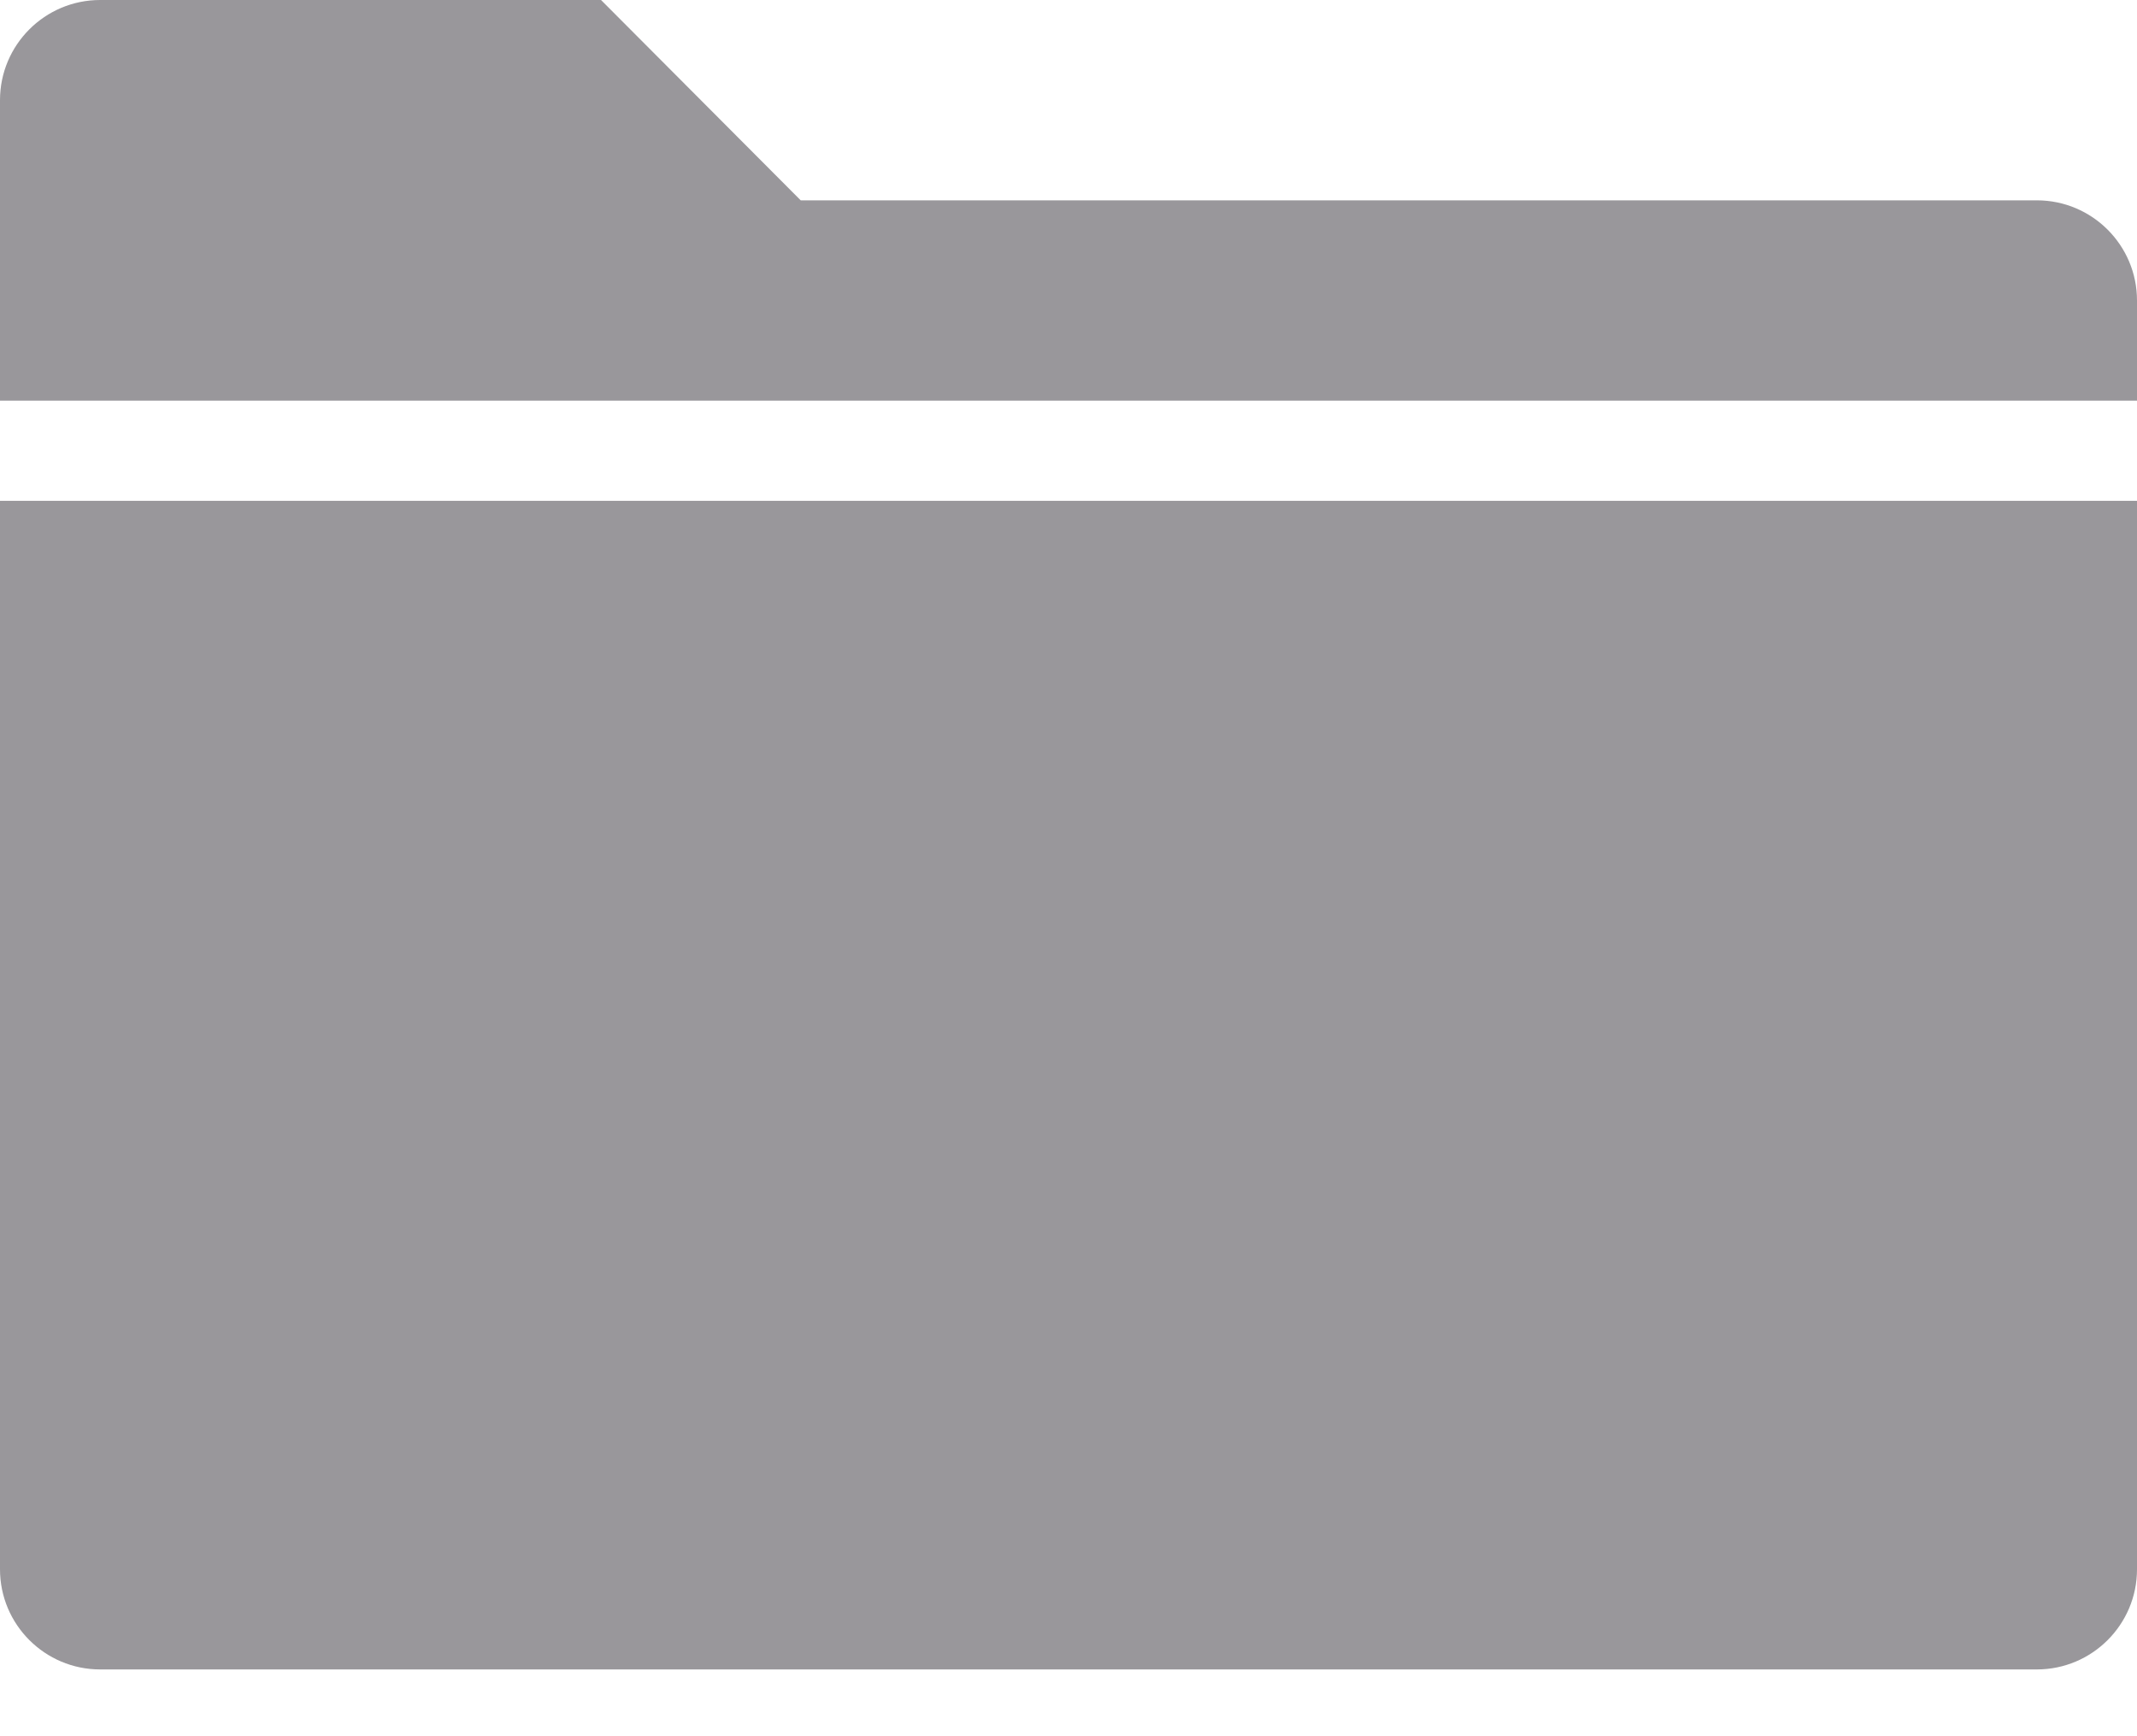 <?xml version="1.0" encoding="UTF-8"?>
<svg width="16px" height="13px" viewBox="0 0 16 13" version="1.1" xmlns="http://www.w3.org/2000/svg" xmlns:xlink="http://www.w3.org/1999/xlink">
    <title>Fill 1</title>
    <g id="Page-1" stroke="none" stroke-width="1" fill="none" fill-rule="evenodd">
        <g id="iPad---Estimate-Level-4" transform="translate(-328, -756)" fill="#99979B">
            <path d="M328,758.25 L328,757.75 L328,756.75 C328,756.336 328.336,756 328.75,756 L329.75,756 L330.25,756 L331,756 L332.5,756 L333.995,757.5 L343.25,757.5 C343.664,757.5 344,757.836 344,758.25 L344,759 L328,759 L328,758.25 Z M343.25,768.5 L328.75,768.5 C328.336,768.5 328,768.164 328,767.75 L328,766.75 L328,765.5 L328,764.5 L328,763.25 L328,762.25 L328,759.75 L344,759.75 L344,762.25 L344,763.25 L344,764.5 L344,765.5 L344,766.75 L344,767.75 C344,768.164 343.664,768.5 343.25,768.5 L343.25,768.5 Z" id="Fill-1"></path>
        </g>
    </g>
</svg>